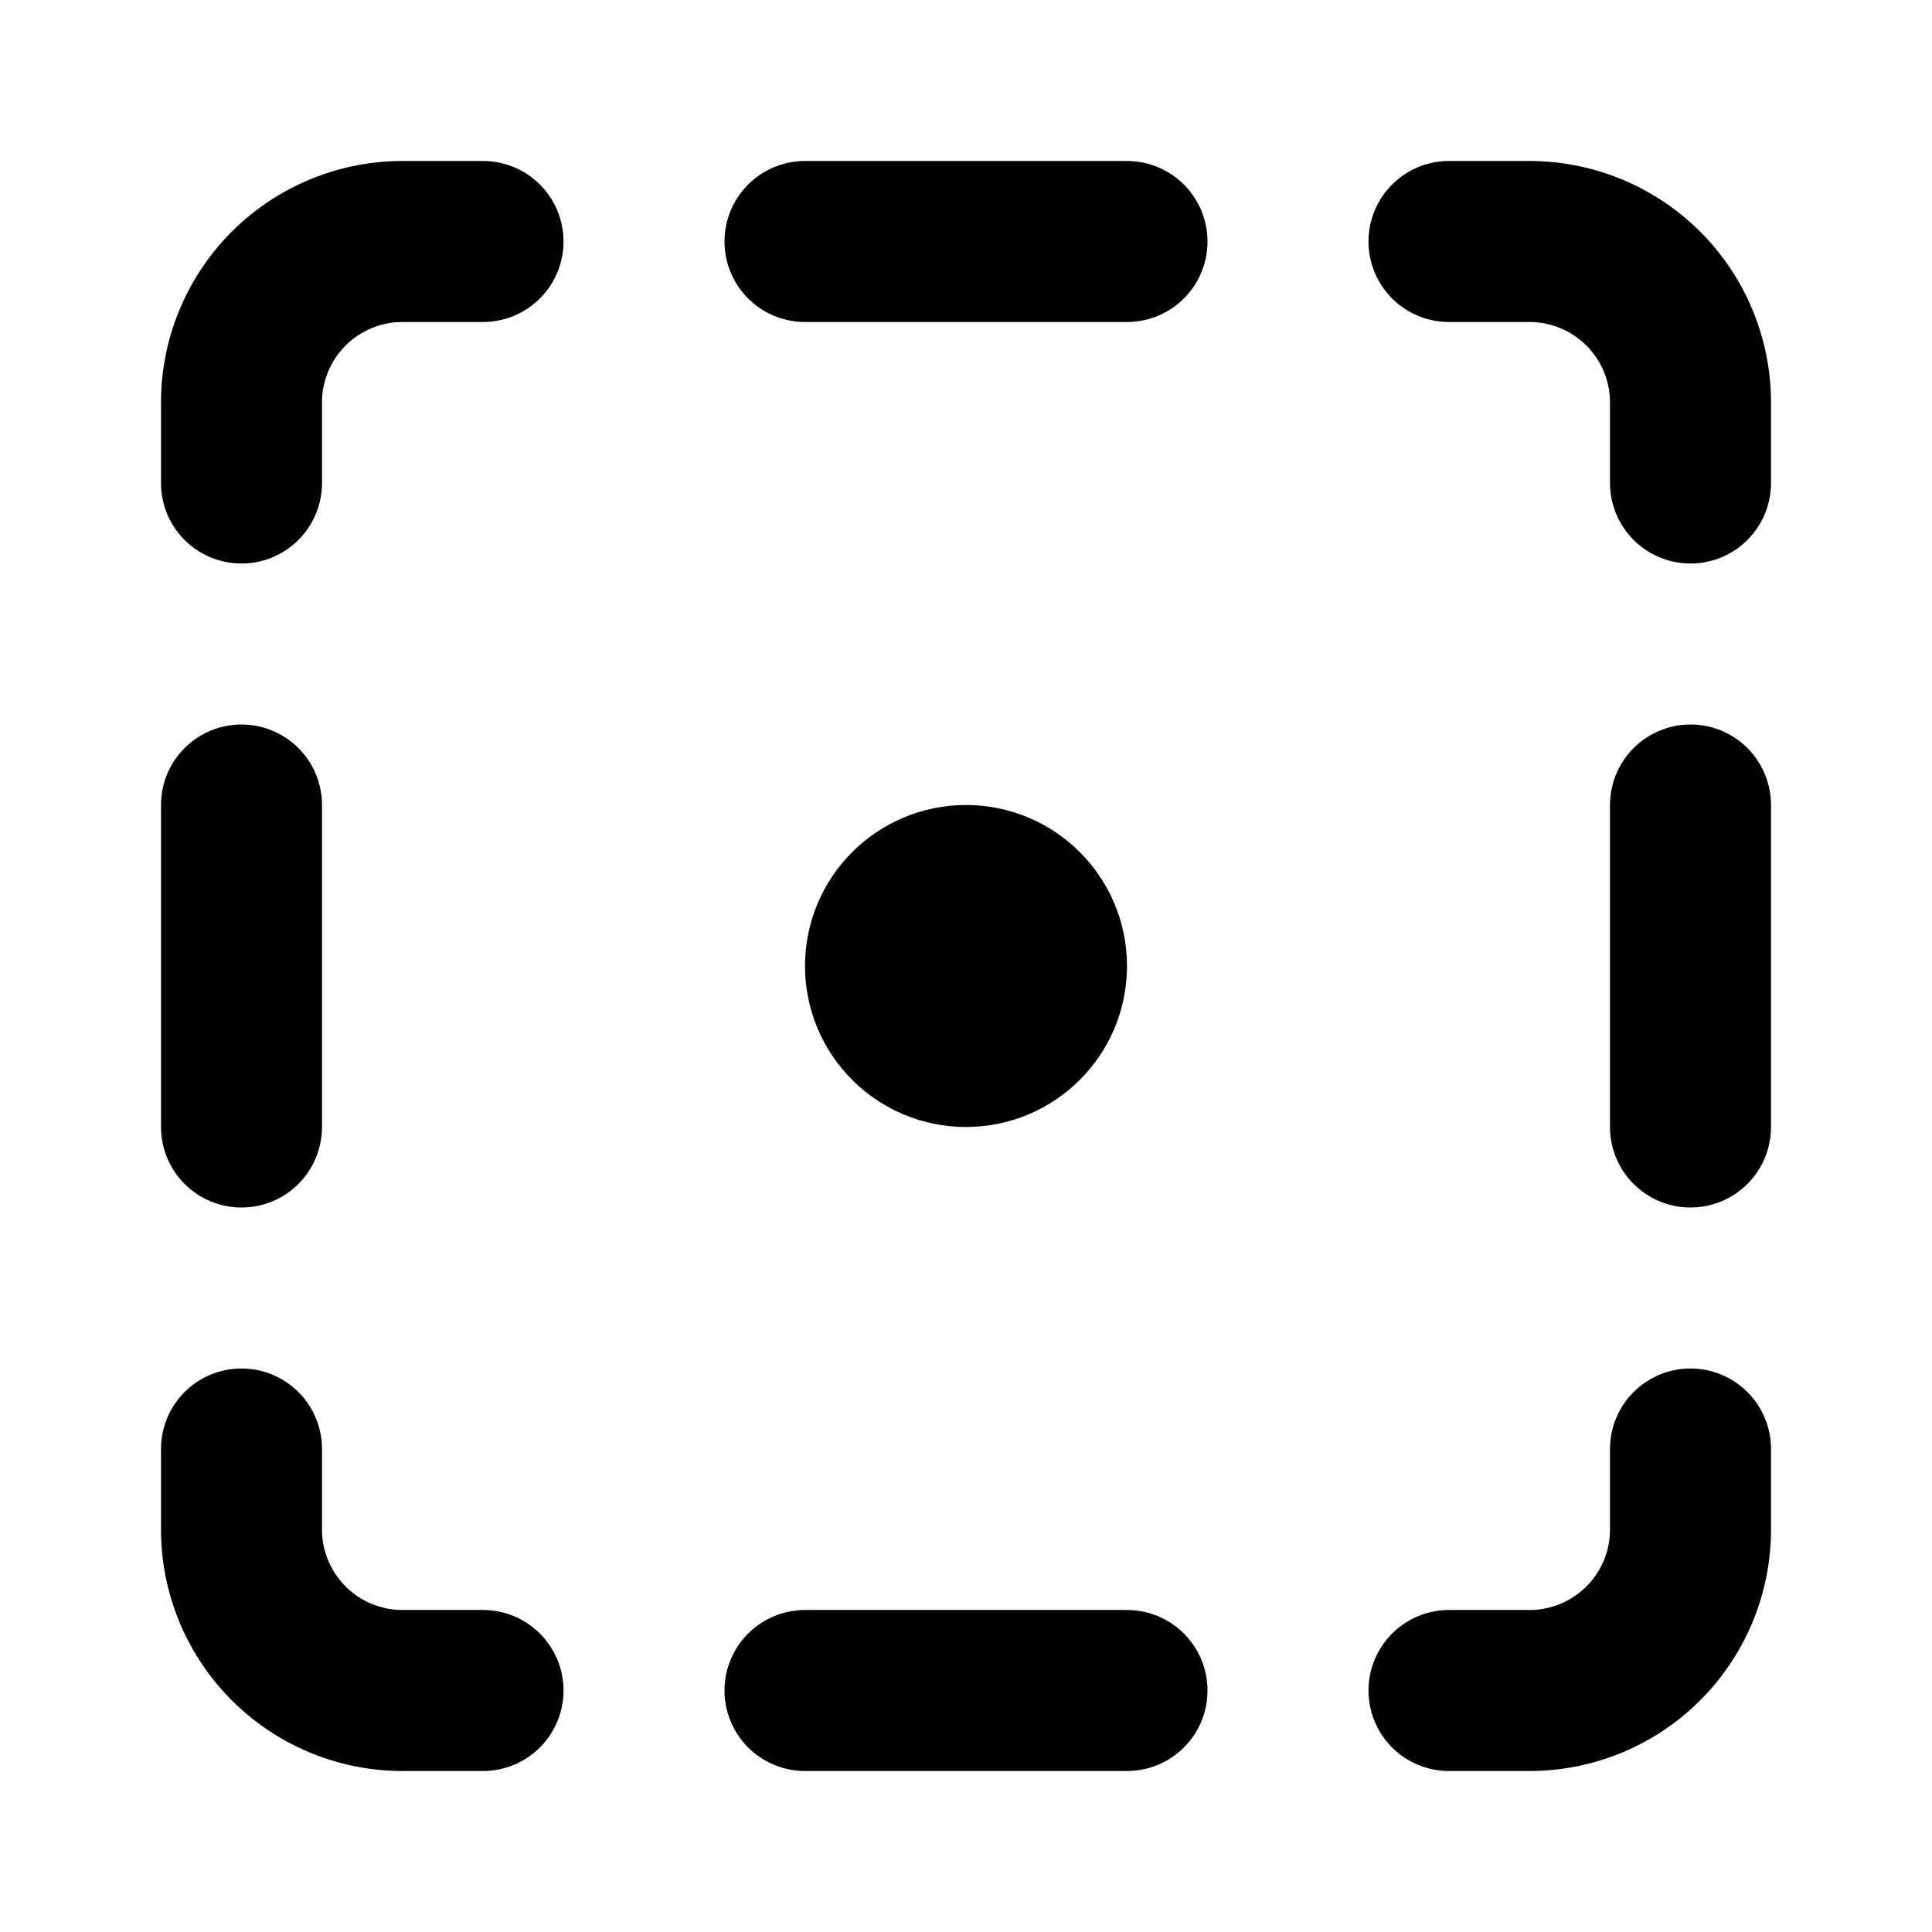 <svg
  xmlns="http://www.w3.org/2000/svg"
  width="24"
  height="24"
  viewBox="0 0 24 24"
  fill="none"
  stroke="currentColor"
  stroke-width="2"
  stroke-linecap="round"
  stroke-linejoin="round"
>
  <path d="M3 6V5a2 2 0 0 1 2-2h1" />
  <path d="M10 3h4" />
  <path d="M18 3h1a2 2 0 0 1 2 2v1" />
  <path d="M21 10v4" />
  <path d="M21 18v1a2 2 0 0 1-2 2h-1" />
  <path d="M10 21h4" />
  <path d="M6 21H5a2 2 0 0 1-2-2v-1" />
  <path d="M3 10v4" />
  <circle cx="12" cy="12" r="1" />
</svg>
